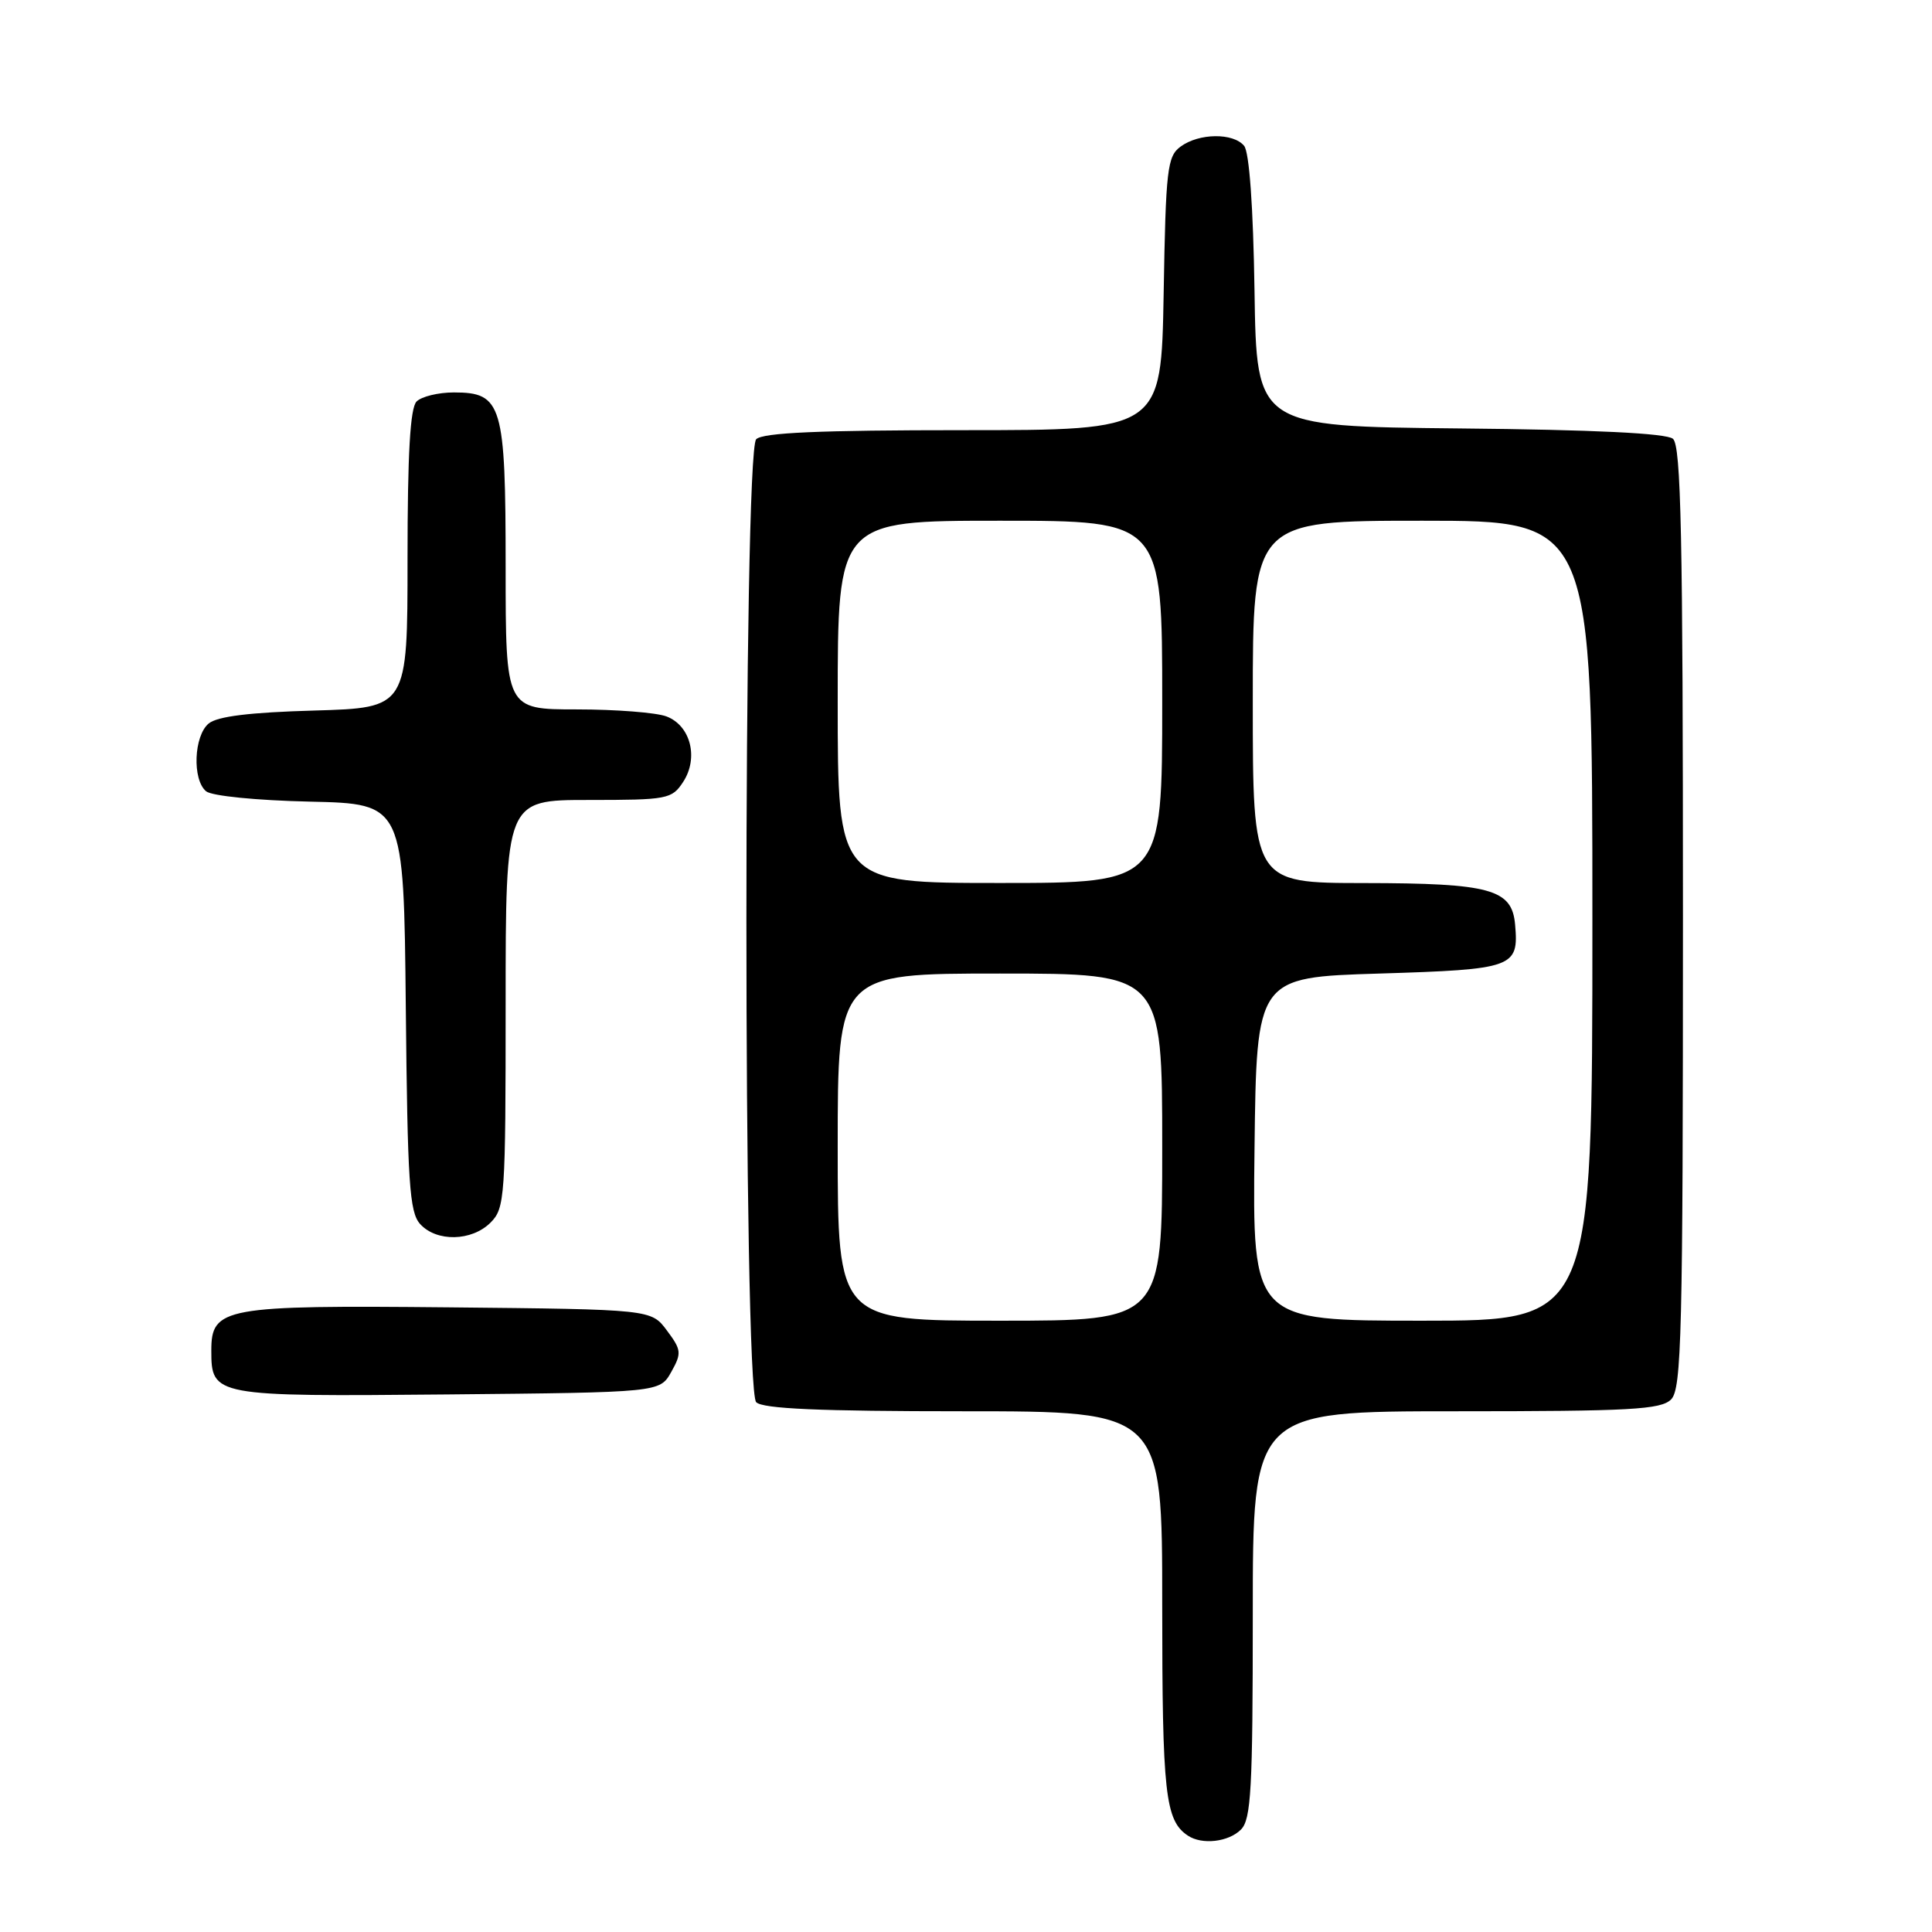 <?xml version="1.0" encoding="UTF-8" standalone="no"?>
<!DOCTYPE svg PUBLIC "-//W3C//DTD SVG 1.1//EN" "http://www.w3.org/Graphics/SVG/1.1/DTD/svg11.dtd" >
<svg xmlns="http://www.w3.org/2000/svg" xmlns:xlink="http://www.w3.org/1999/xlink" version="1.1" viewBox="0 0 256 256">
 <g >
 <path fill="currentColor"
d=" M 164.43 242.43 C 165.78 241.08 166.00 237.08 166.00 213.93 C 166.00 187.00 166.00 187.00 192.93 187.00 C 216.08 187.00 220.08 186.78 221.43 185.43 C 222.82 184.03 223.00 176.86 223.00 121.55 C 223.00 70.87 222.75 59.04 221.67 58.14 C 220.79 57.41 211.23 56.94 193.42 56.77 C 166.50 56.50 166.50 56.50 166.23 38.57 C 166.06 27.42 165.54 20.15 164.85 19.32 C 163.41 17.58 158.88 17.63 156.44 19.42 C 154.67 20.71 154.47 22.37 154.19 38.92 C 153.87 57.00 153.87 57.00 127.64 57.00 C 108.56 57.00 101.07 57.33 100.20 58.20 C 98.47 59.93 98.47 184.07 100.20 185.80 C 101.07 186.67 108.58 187.00 127.70 187.00 C 154.00 187.00 154.00 187.00 154.00 212.57 C 154.00 237.69 154.39 241.23 157.40 243.23 C 159.27 244.48 162.78 244.08 164.43 242.43 Z  M 88.94 181.80 C 90.34 179.30 90.30 178.88 88.37 176.30 C 86.29 173.50 86.29 173.50 59.49 173.23 C 29.67 172.94 28.00 173.24 28.00 178.95 C 28.00 185.00 28.31 185.06 59.30 184.77 C 87.42 184.50 87.42 184.50 88.94 181.80 Z  M 65.00 162.00 C 66.90 160.10 67.00 158.67 67.00 133.00 C 67.00 106.00 67.00 106.00 77.98 106.00 C 88.45 106.00 89.03 105.89 90.52 103.61 C 92.60 100.43 91.51 96.14 88.31 94.93 C 86.97 94.42 81.62 94.00 76.43 94.00 C 67.00 94.00 67.00 94.00 67.00 75.22 C 67.00 53.57 66.54 52.00 60.14 52.00 C 58.08 52.00 55.86 52.54 55.20 53.20 C 54.35 54.05 54.00 60.11 54.00 74.10 C 54.00 93.79 54.00 93.79 41.65 94.15 C 33.10 94.39 28.80 94.92 27.65 95.87 C 25.68 97.51 25.46 103.31 27.31 104.85 C 28.06 105.47 33.99 106.06 41.06 106.22 C 53.50 106.50 53.50 106.50 53.77 133.44 C 54.00 156.75 54.25 160.62 55.67 162.19 C 57.84 164.59 62.51 164.49 65.00 162.00 Z  M 111.00 152.00 C 111.00 129.00 111.00 129.00 132.50 129.00 C 154.00 129.00 154.00 129.00 154.00 152.00 C 154.00 175.00 154.00 175.00 132.50 175.00 C 111.00 175.00 111.00 175.00 111.00 152.00 Z  M 166.23 152.25 C 166.50 129.50 166.50 129.50 182.79 129.00 C 200.58 128.45 201.26 128.21 200.76 122.52 C 200.35 117.81 197.51 117.03 180.75 117.01 C 166.00 117.00 166.00 117.00 166.00 93.00 C 166.00 69.00 166.00 69.00 188.50 69.00 C 211.00 69.00 211.00 69.00 211.00 122.00 C 211.00 175.00 211.00 175.00 188.48 175.00 C 165.96 175.00 165.96 175.00 166.23 152.25 Z  M 111.00 93.00 C 111.00 69.00 111.00 69.00 132.50 69.00 C 154.00 69.00 154.00 69.00 154.00 93.00 C 154.00 117.00 154.00 117.00 132.50 117.00 C 111.00 117.00 111.00 117.00 111.00 93.00 Z "/>
</g>
</svg>